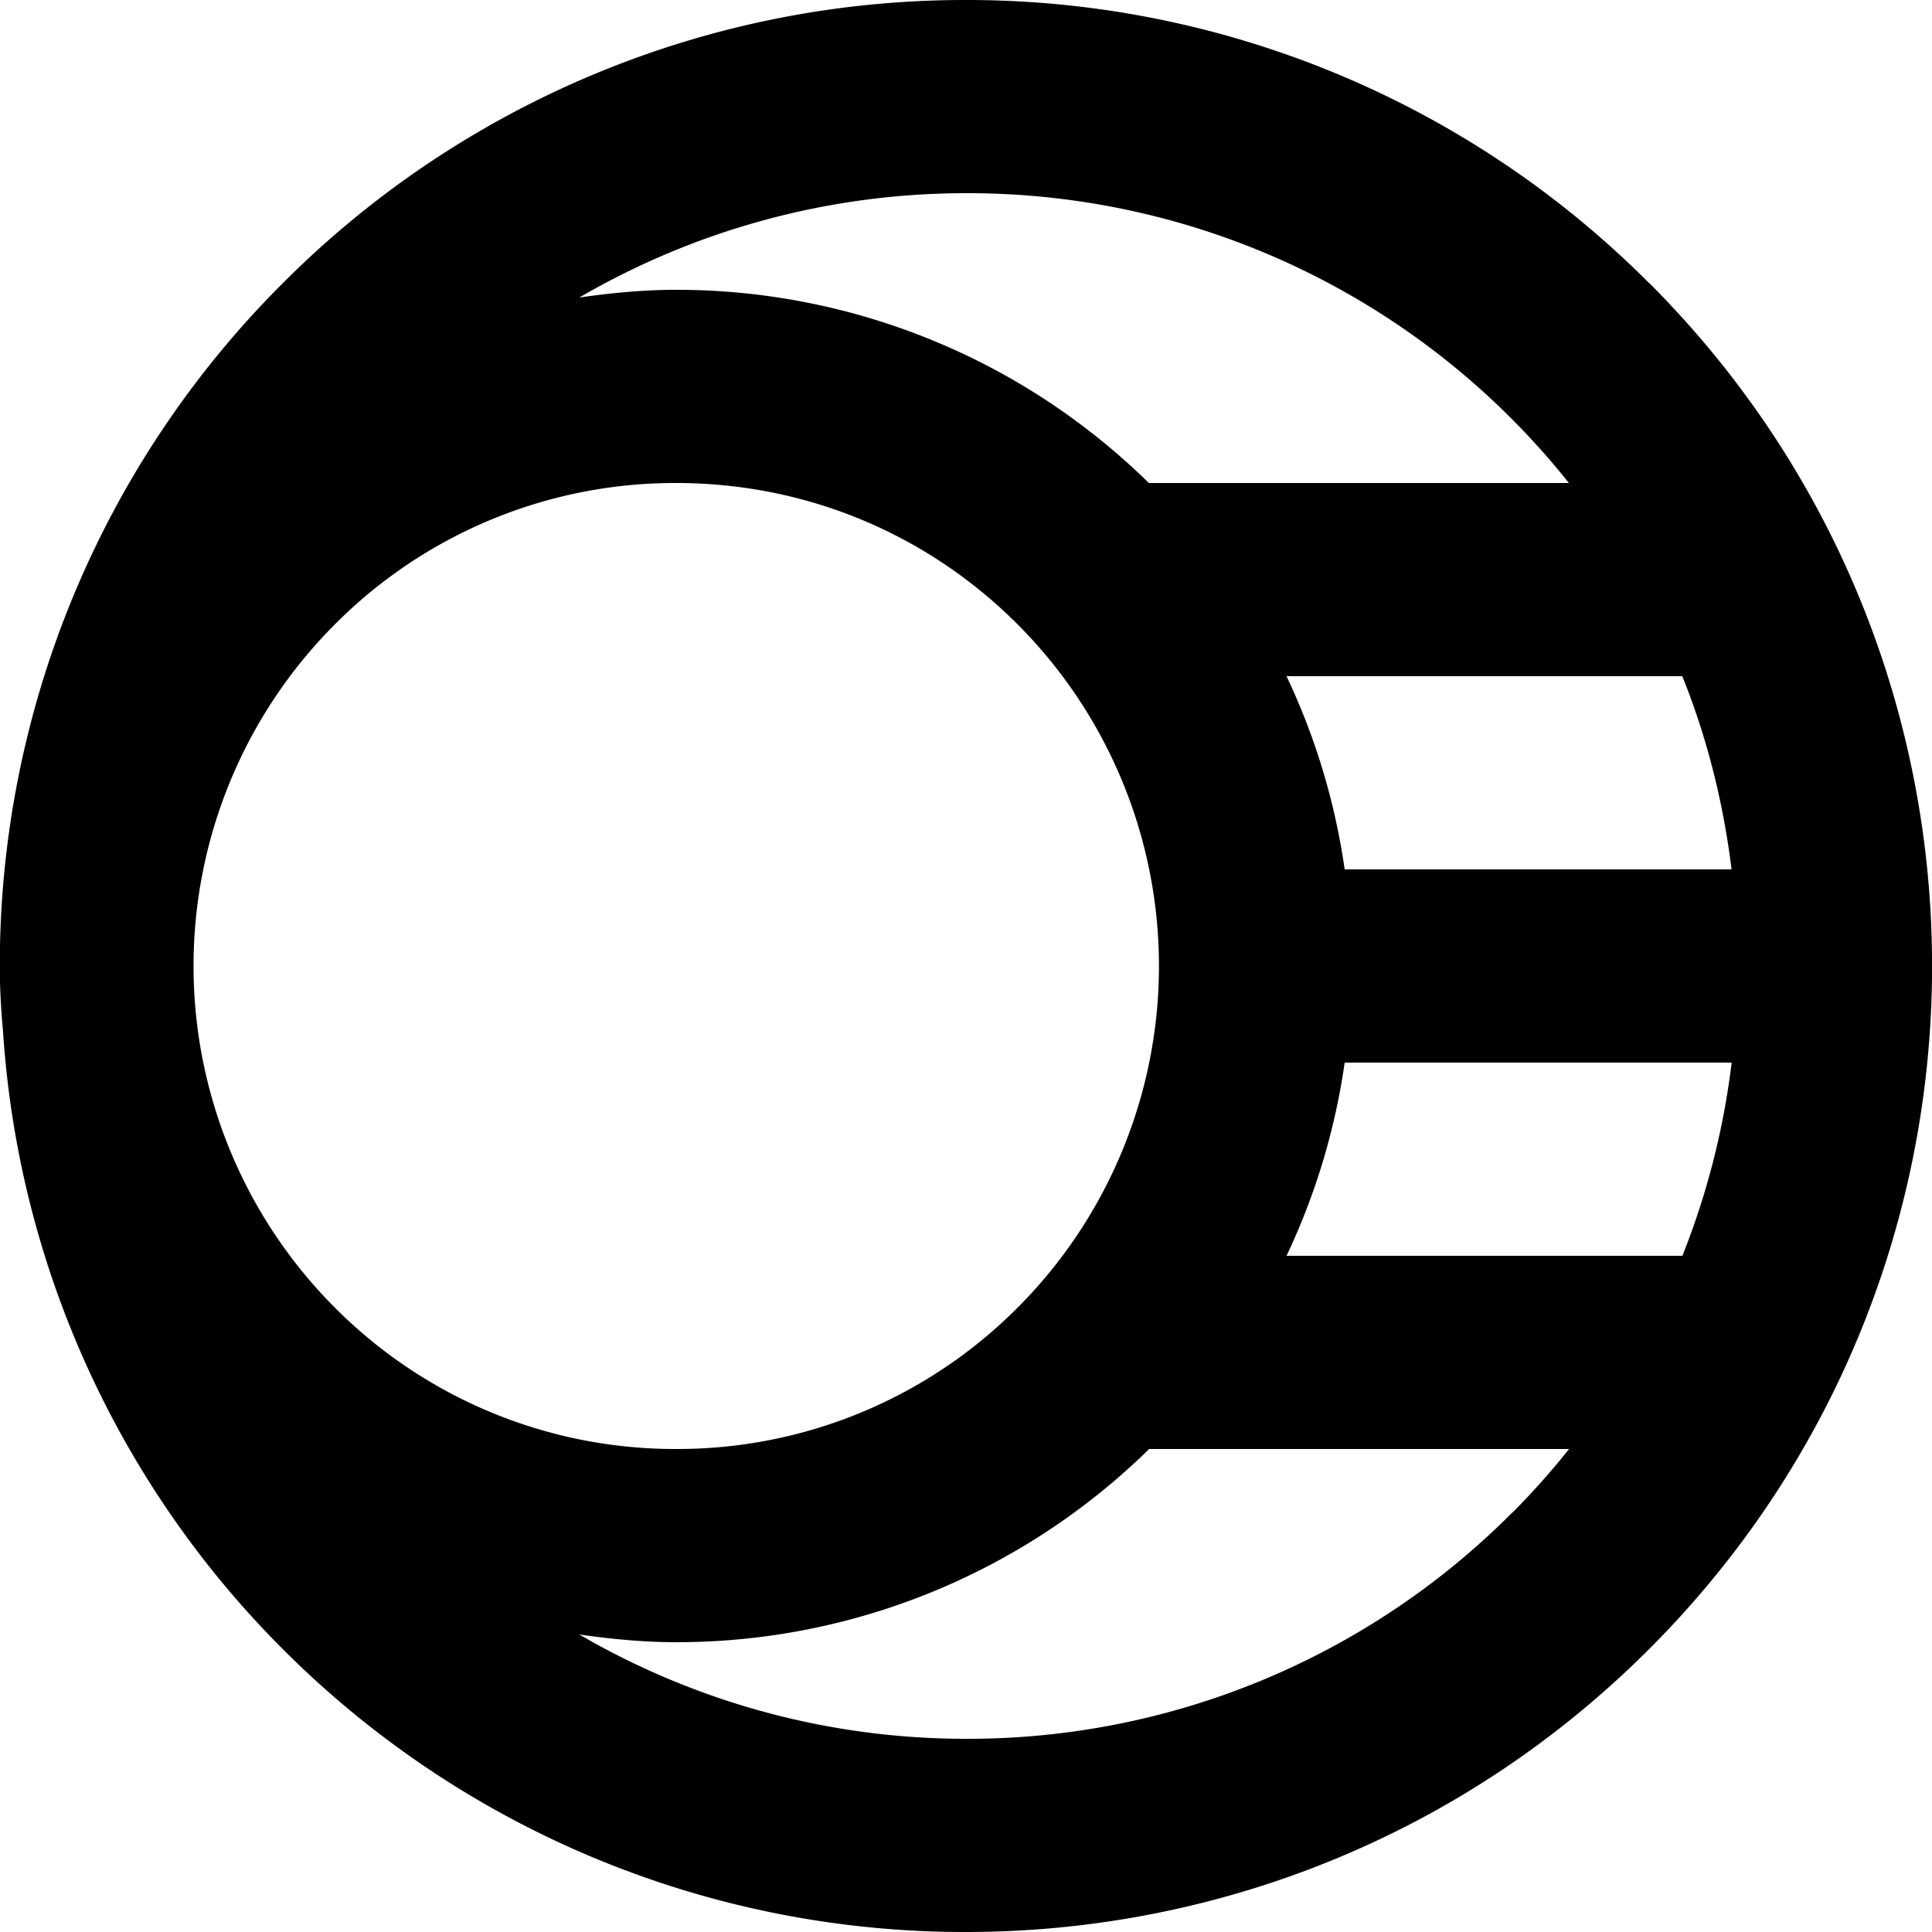 <svg xmlns="http://www.w3.org/2000/svg" viewBox="0 0 20 20"><path fill-rule="evenodd" d="M17.416 13h-4.098a6.961 6.961 0 00.602-2h4.006a7.981 7.981 0 01-.51 2zm-1.76 2.657A7.948 7.948 0 0110 18a7.95 7.95 0 01-4.003-1.08c.334.048.668.08 1.003.08a6.979 6.979 0 004.896-2h4.347a7.832 7.832 0 01-.585.657zM3.466 6.464A4.967 4.967 0 016.999 5c1.337 0 2.593.52 3.536 1.464a5.006 5.006 0 010 7.072A4.968 4.968 0 017 15a4.967 4.967 0 01-3.534-1.464 5.006 5.006 0 010-7.072zM9.998 2a7.948 7.948 0 016.243 3h-4.348A6.979 6.979 0 007 3c-.335 0-.67.032-1.003.08A7.95 7.95 0 0110 2zm7.417 5c.26.645.426 1.318.51 2H13.92a6.961 6.961 0 00-.602-2h4.098zm-.345-4.071A9.969 9.969 0 0010 0a9.968 9.968 0 00-7.07 2.929A9.972 9.972 0 00-.002 10c0 .224.012.448.033.671a9.956 9.956 0 002.896 6.4A9.968 9.968 0 0010 20c2.56 0 5.12-.976 7.072-2.929 3.905-3.905 3.905-10.237 0-14.142z"/></svg>